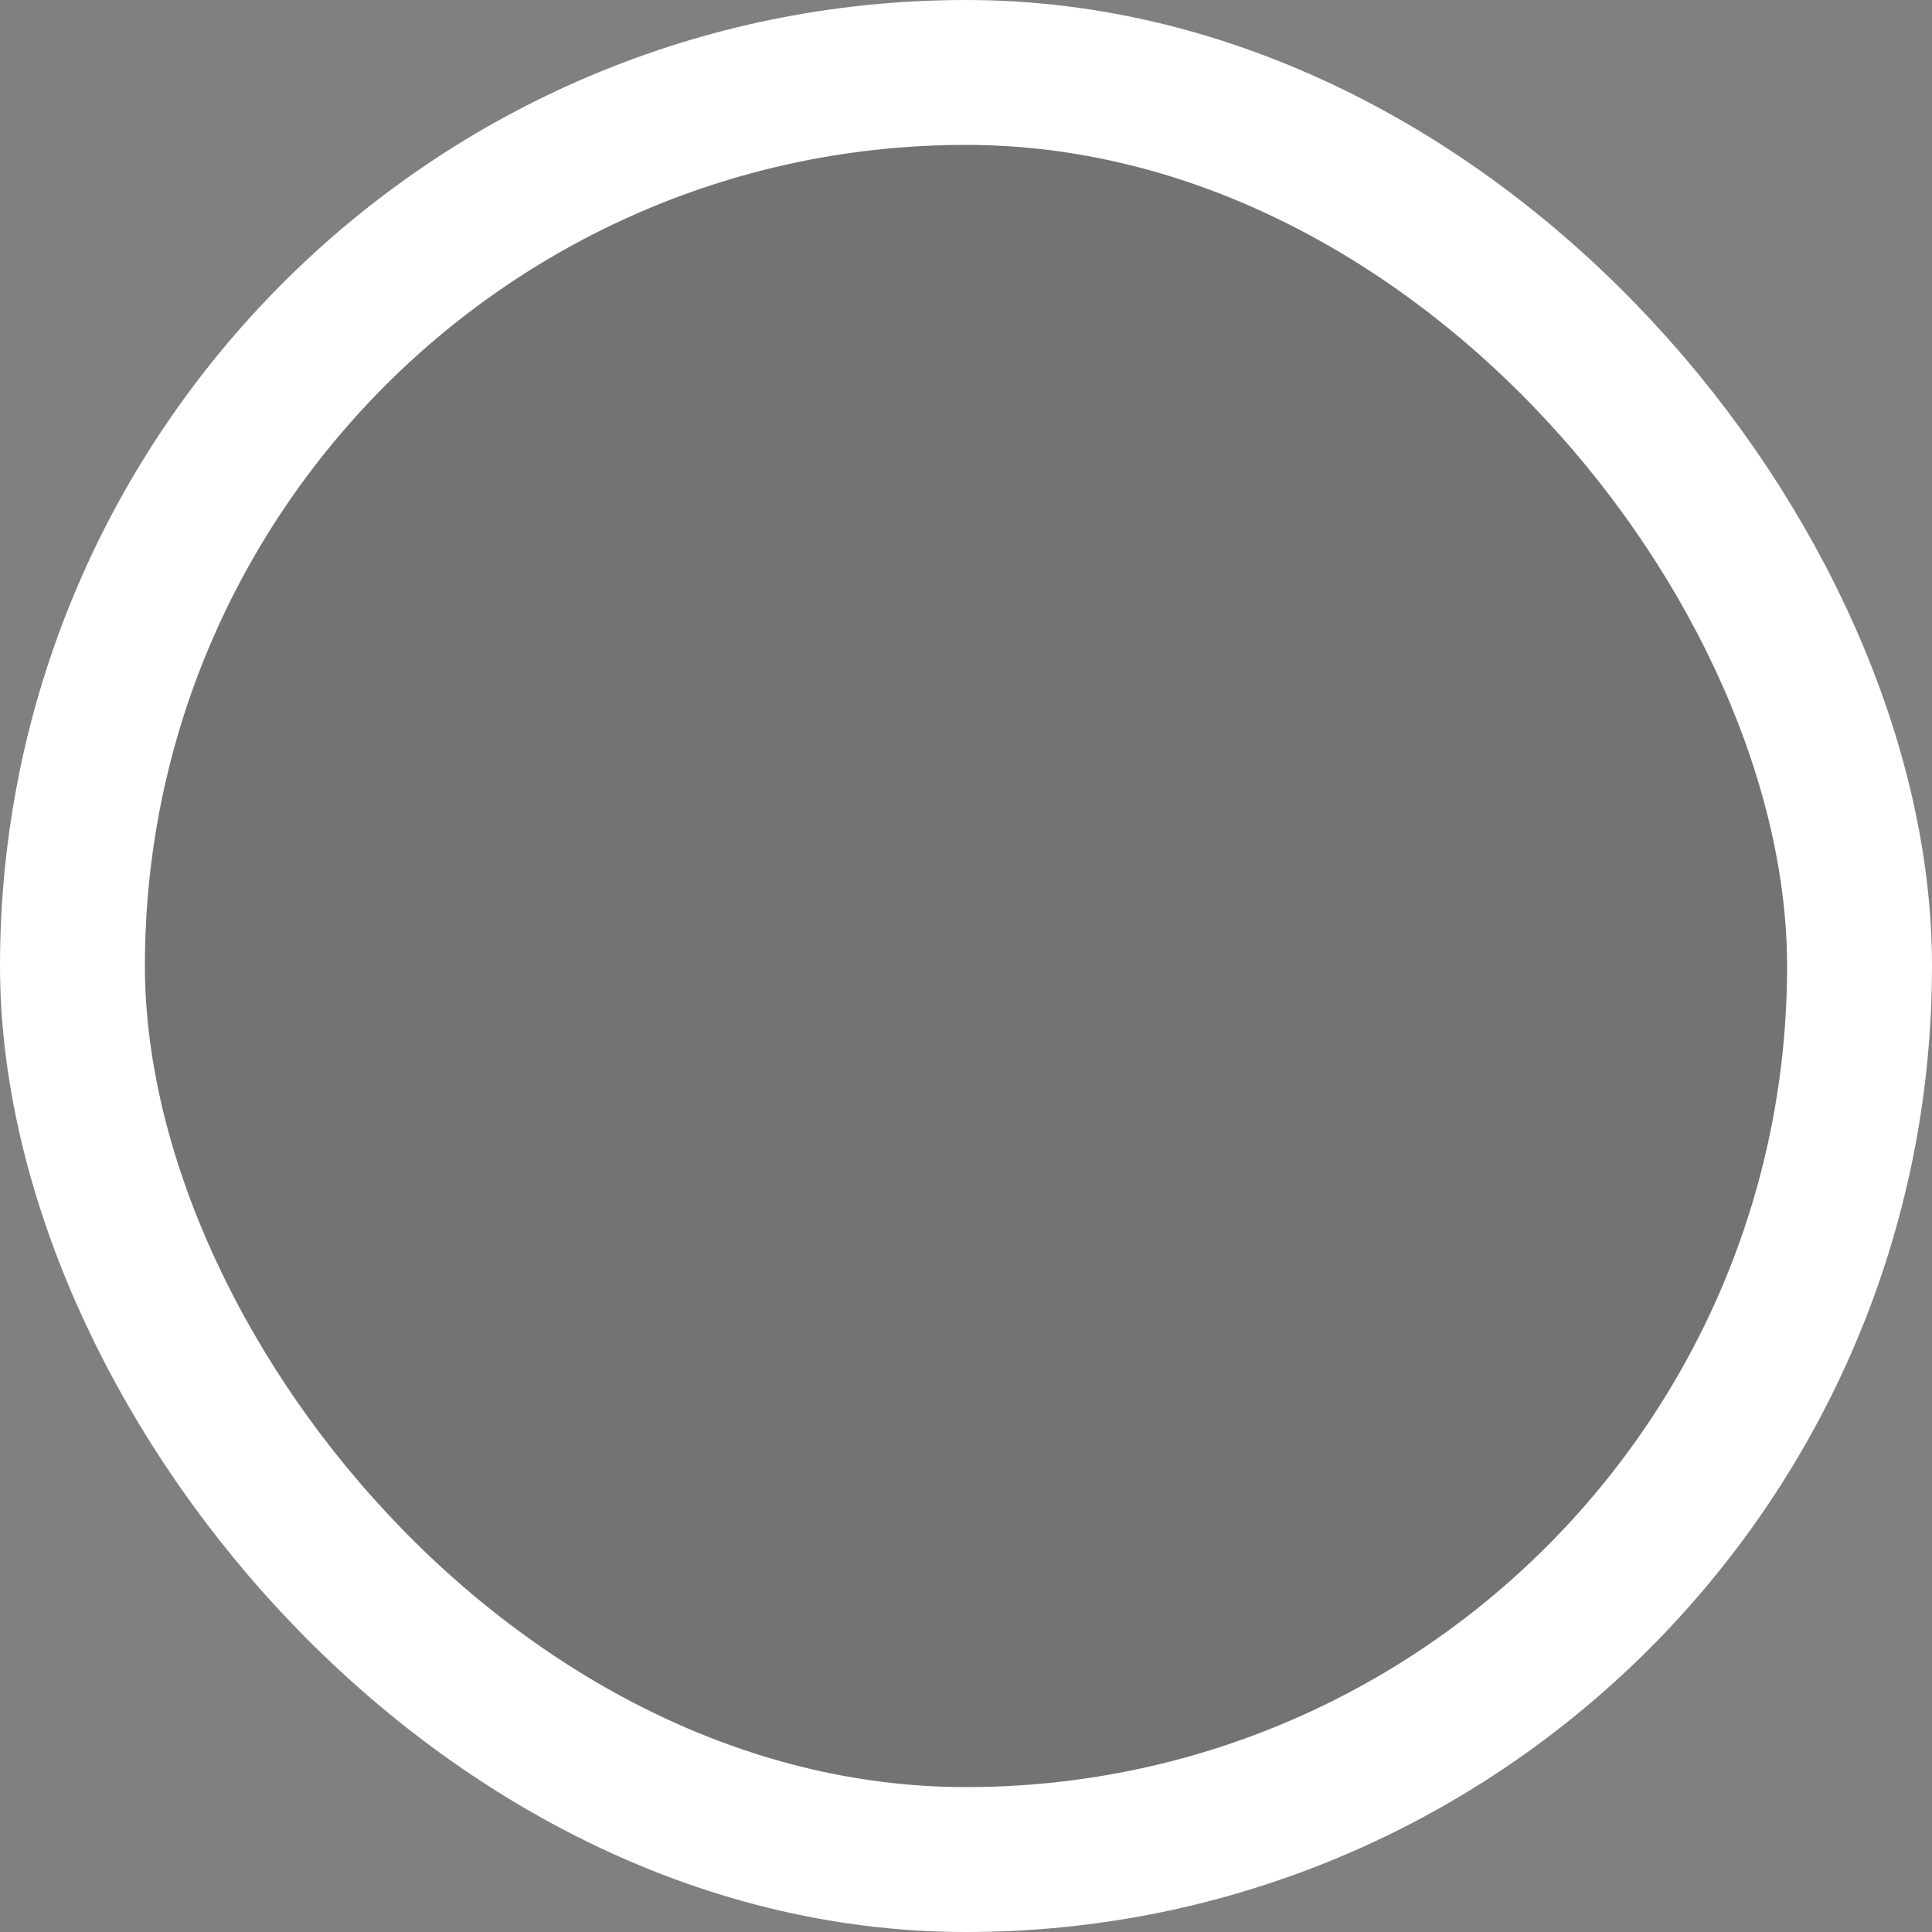 <svg width="24" height="24" viewBox="0 0 24 24" fill="none" xmlns="http://www.w3.org/2000/svg">
<rect x="0" y="0" width="24" height="24" fill="#808080" stroke="none"/>
<rect x="0.9" y="0.9" width="22.2" height="22.2" rx="11.1" fill="black" fill-opacity="0.1"/>
<rect x="0.9" y="0.9" width="22.2" height="22.2" rx="11.1" stroke="white" stroke-width="1.8"/>
</svg>
